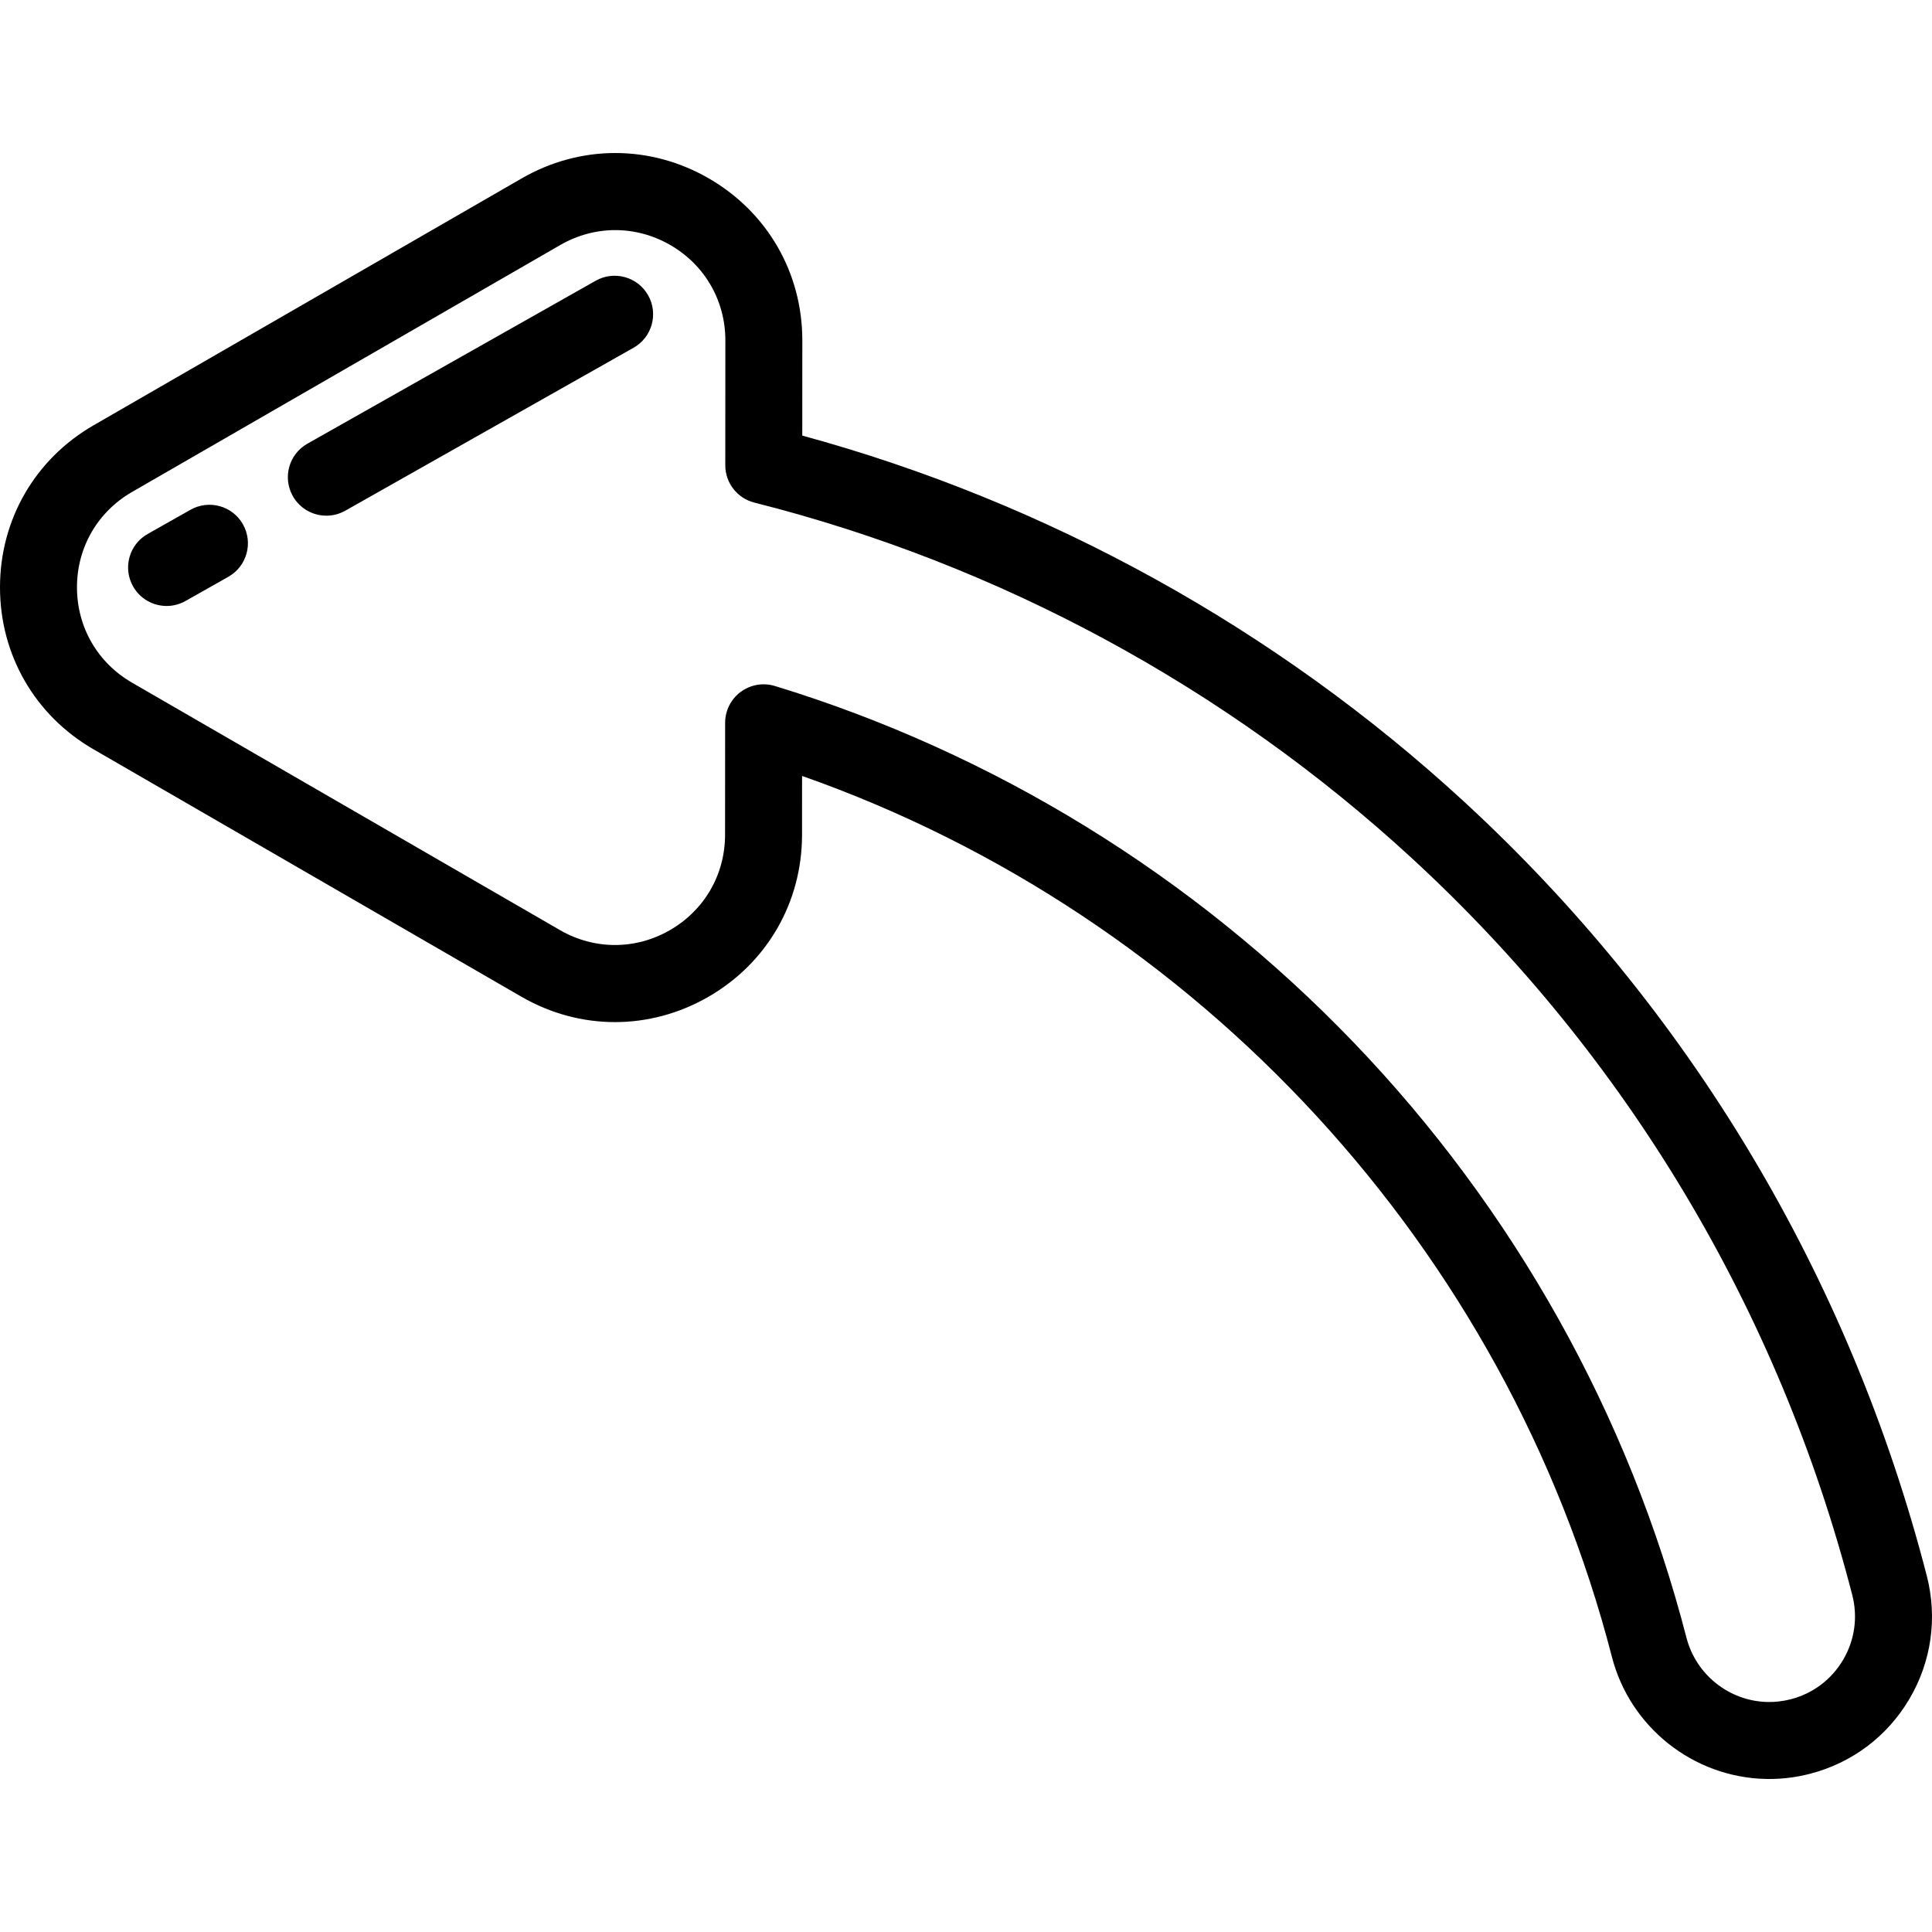 <?xml version="1.0" encoding="iso-8859-1"?>
<!-- Generator: Adobe Illustrator 19.0.0, SVG Export Plug-In . SVG Version: 6.00 Build 0)  -->
<svg version="1.1" id="Layer_1" xmlns="http://www.w3.org/2000/svg" xmlns:xlink="http://www.w3.org/1999/xlink" x="0px" y="0px"
	 viewBox="0 0 502.009 502.009" style="enable-background:new 0 0 502.009 502.009;" xml:space="preserve">
<g>
	<g>
		<g>
			<path d="M500.653,409.446c-20.023-77.639-61.632-147.225-120.327-201.236c-48.779-44.885-108.06-77.637-171.865-95.027
				l0.014-24.712c0.01-17.572-9.067-33.314-24.281-42.108c-15.214-8.795-33.385-8.804-48.608-0.025L24.325,110.501
				C9.104,119.279,0.01,135.009,0,152.58c-0.01,17.571,9.065,33.312,24.276,42.107l111.189,64.29
				c15.213,8.797,33.383,8.808,48.607,0.031c15.225-8.778,24.319-24.509,24.329-42.082l0.009-15.31
				c103.078,36.264,183.08,122.866,210.436,228.931c4.702,18.232,21.122,31.264,39.929,31.69c0.317,0.007,0.635,0.011,0.952,0.011
				c3.553,0,7.106-0.452,10.571-1.349c10.926-2.817,20.101-9.721,25.834-19.439C501.865,431.741,503.47,420.372,500.653,409.446z
				 M478.908,431.299c-3.019,5.117-7.85,8.752-13.604,10.236c-1.998,0.516-4.047,0.756-6.075,0.707
				c-9.898-0.223-18.54-7.087-21.017-16.69c-14.928-57.878-44.883-111.42-86.629-154.839
				c-41.48-43.143-93.433-75.117-150.244-92.466c-0.958-0.292-1.942-0.436-2.92-0.436c-2.116,0-4.206,0.672-5.949,1.962
				c-2.548,1.884-4.051,4.865-4.053,8.033l-0.017,29.109c-0.005,10.342-5.358,19.6-14.318,24.766
				c-8.958,5.167-19.652,5.159-28.606-0.018l-111.188-64.29c-8.953-5.176-14.294-14.44-14.288-24.781
				c0.005-10.341,5.357-19.599,14.315-24.765L145.58,63.664c8.957-5.167,19.652-5.161,28.607,0.015
				c8.953,5.176,14.296,14.44,14.29,24.782l-0.019,32.432c-0.003,4.584,3.112,8.582,7.556,9.703
				c63.46,15.999,122.513,47.928,170.771,92.334c55.852,51.393,95.446,117.617,114.504,191.513
				C482.772,420.195,481.927,426.182,478.908,431.299z"/>
			<path d="M154.784,72.946l-74.911,42.341c-4.807,2.717-6.502,8.818-3.785,13.626c1.839,3.254,5.227,5.082,8.715,5.082
				c1.667,0,3.357-0.418,4.912-1.297l74.911-42.341c4.807-2.717,6.502-8.818,3.785-13.626
				C165.692,71.923,159.592,70.228,154.784,72.946z"/>
			<path d="M49.5,132.455l-11.136,6.294c-4.807,2.717-6.502,8.818-3.784,13.626c1.839,3.253,5.227,5.081,8.714,5.081
				c1.667,0,3.357-0.417,4.912-1.296l11.136-6.294c4.807-2.717,6.502-8.818,3.784-13.626
				C60.408,131.432,54.308,129.739,49.5,132.455z"/>
		</g>
	</g>
</g>
<g>
</g>
<g>
</g>
<g>
</g>
<g>
</g>
<g>
</g>
<g>
</g>
<g>
</g>
<g>
</g>
<g>
</g>
<g>
</g>
<g>
</g>
<g>
</g>
<g>
</g>
<g>
</g>
<g>
</g>
</svg>
